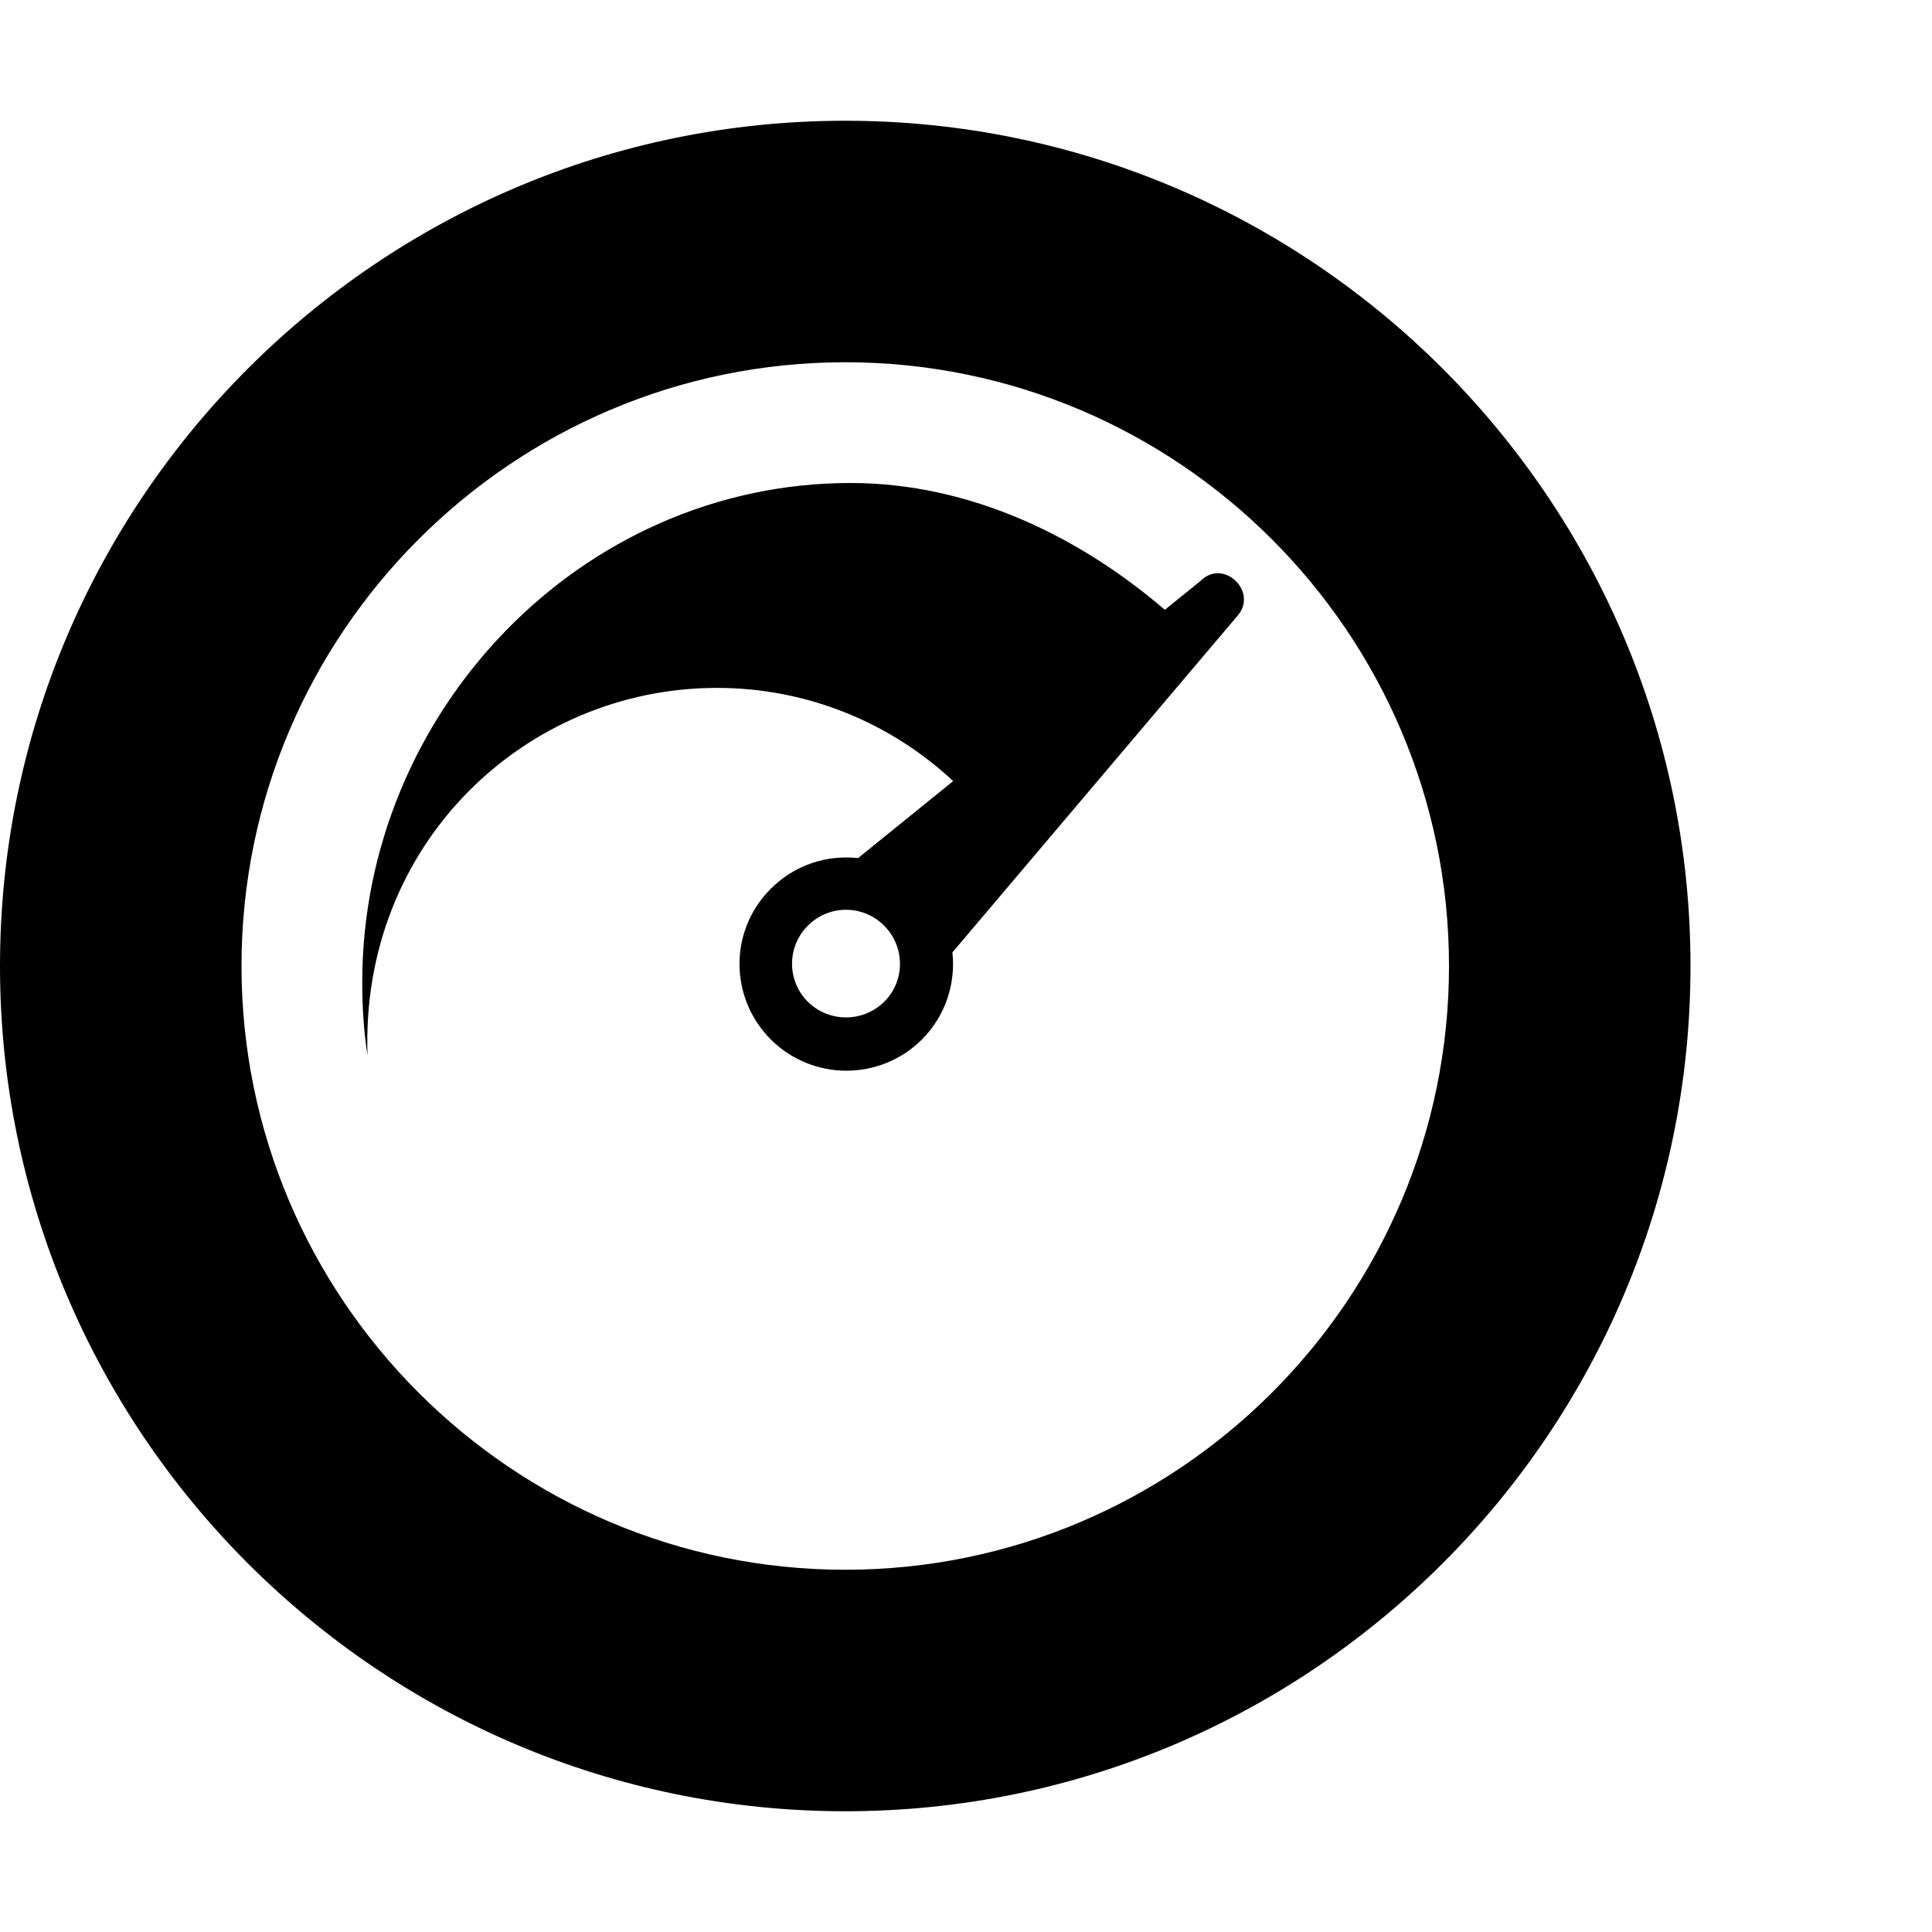 <svg xmlns="http://www.w3.org/2000/svg" version="1.1" viewBox="0 0 512 512" fill="currentColor"><path fill="currentColor" d="m318.1 154l-9.4 7.6c-22.5-19.3-51.5-33.6-83.3-33.6C153.8 128 96 188.8 96 260.3c0 6.6.4 13.1 1.4 19.4c-2-56 41.8-97.4 92.6-97.4c24.2 0 46.2 9.4 62.6 24.7l-25.2 20.4c-8.3-.9-16.8 1.8-23.1 8.1c-11.1 11-11.1 28.9 0 40c11.1 11 28.9 11 40 0c6.3-6.3 9-14.9 8.1-23.1l75.2-88.8c6.3-6.5-3.3-15.9-9.5-9.6m-83.8 111.5c-5.6 5.5-14.6 5.5-20.2 0c-5.6-5.6-5.6-14.6 0-20.2s14.6-5.6 20.2 0s5.6 14.7 0 20.2M224 32C100.5 32 0 132.5 0 256s100.5 224 224 224s224-100.5 224-224S347.5 32 224 32m0 384c-88.2 0-160-71.8-160-160S135.8 96 224 96s160 71.8 160 160s-71.8 160-160 160"/></svg>